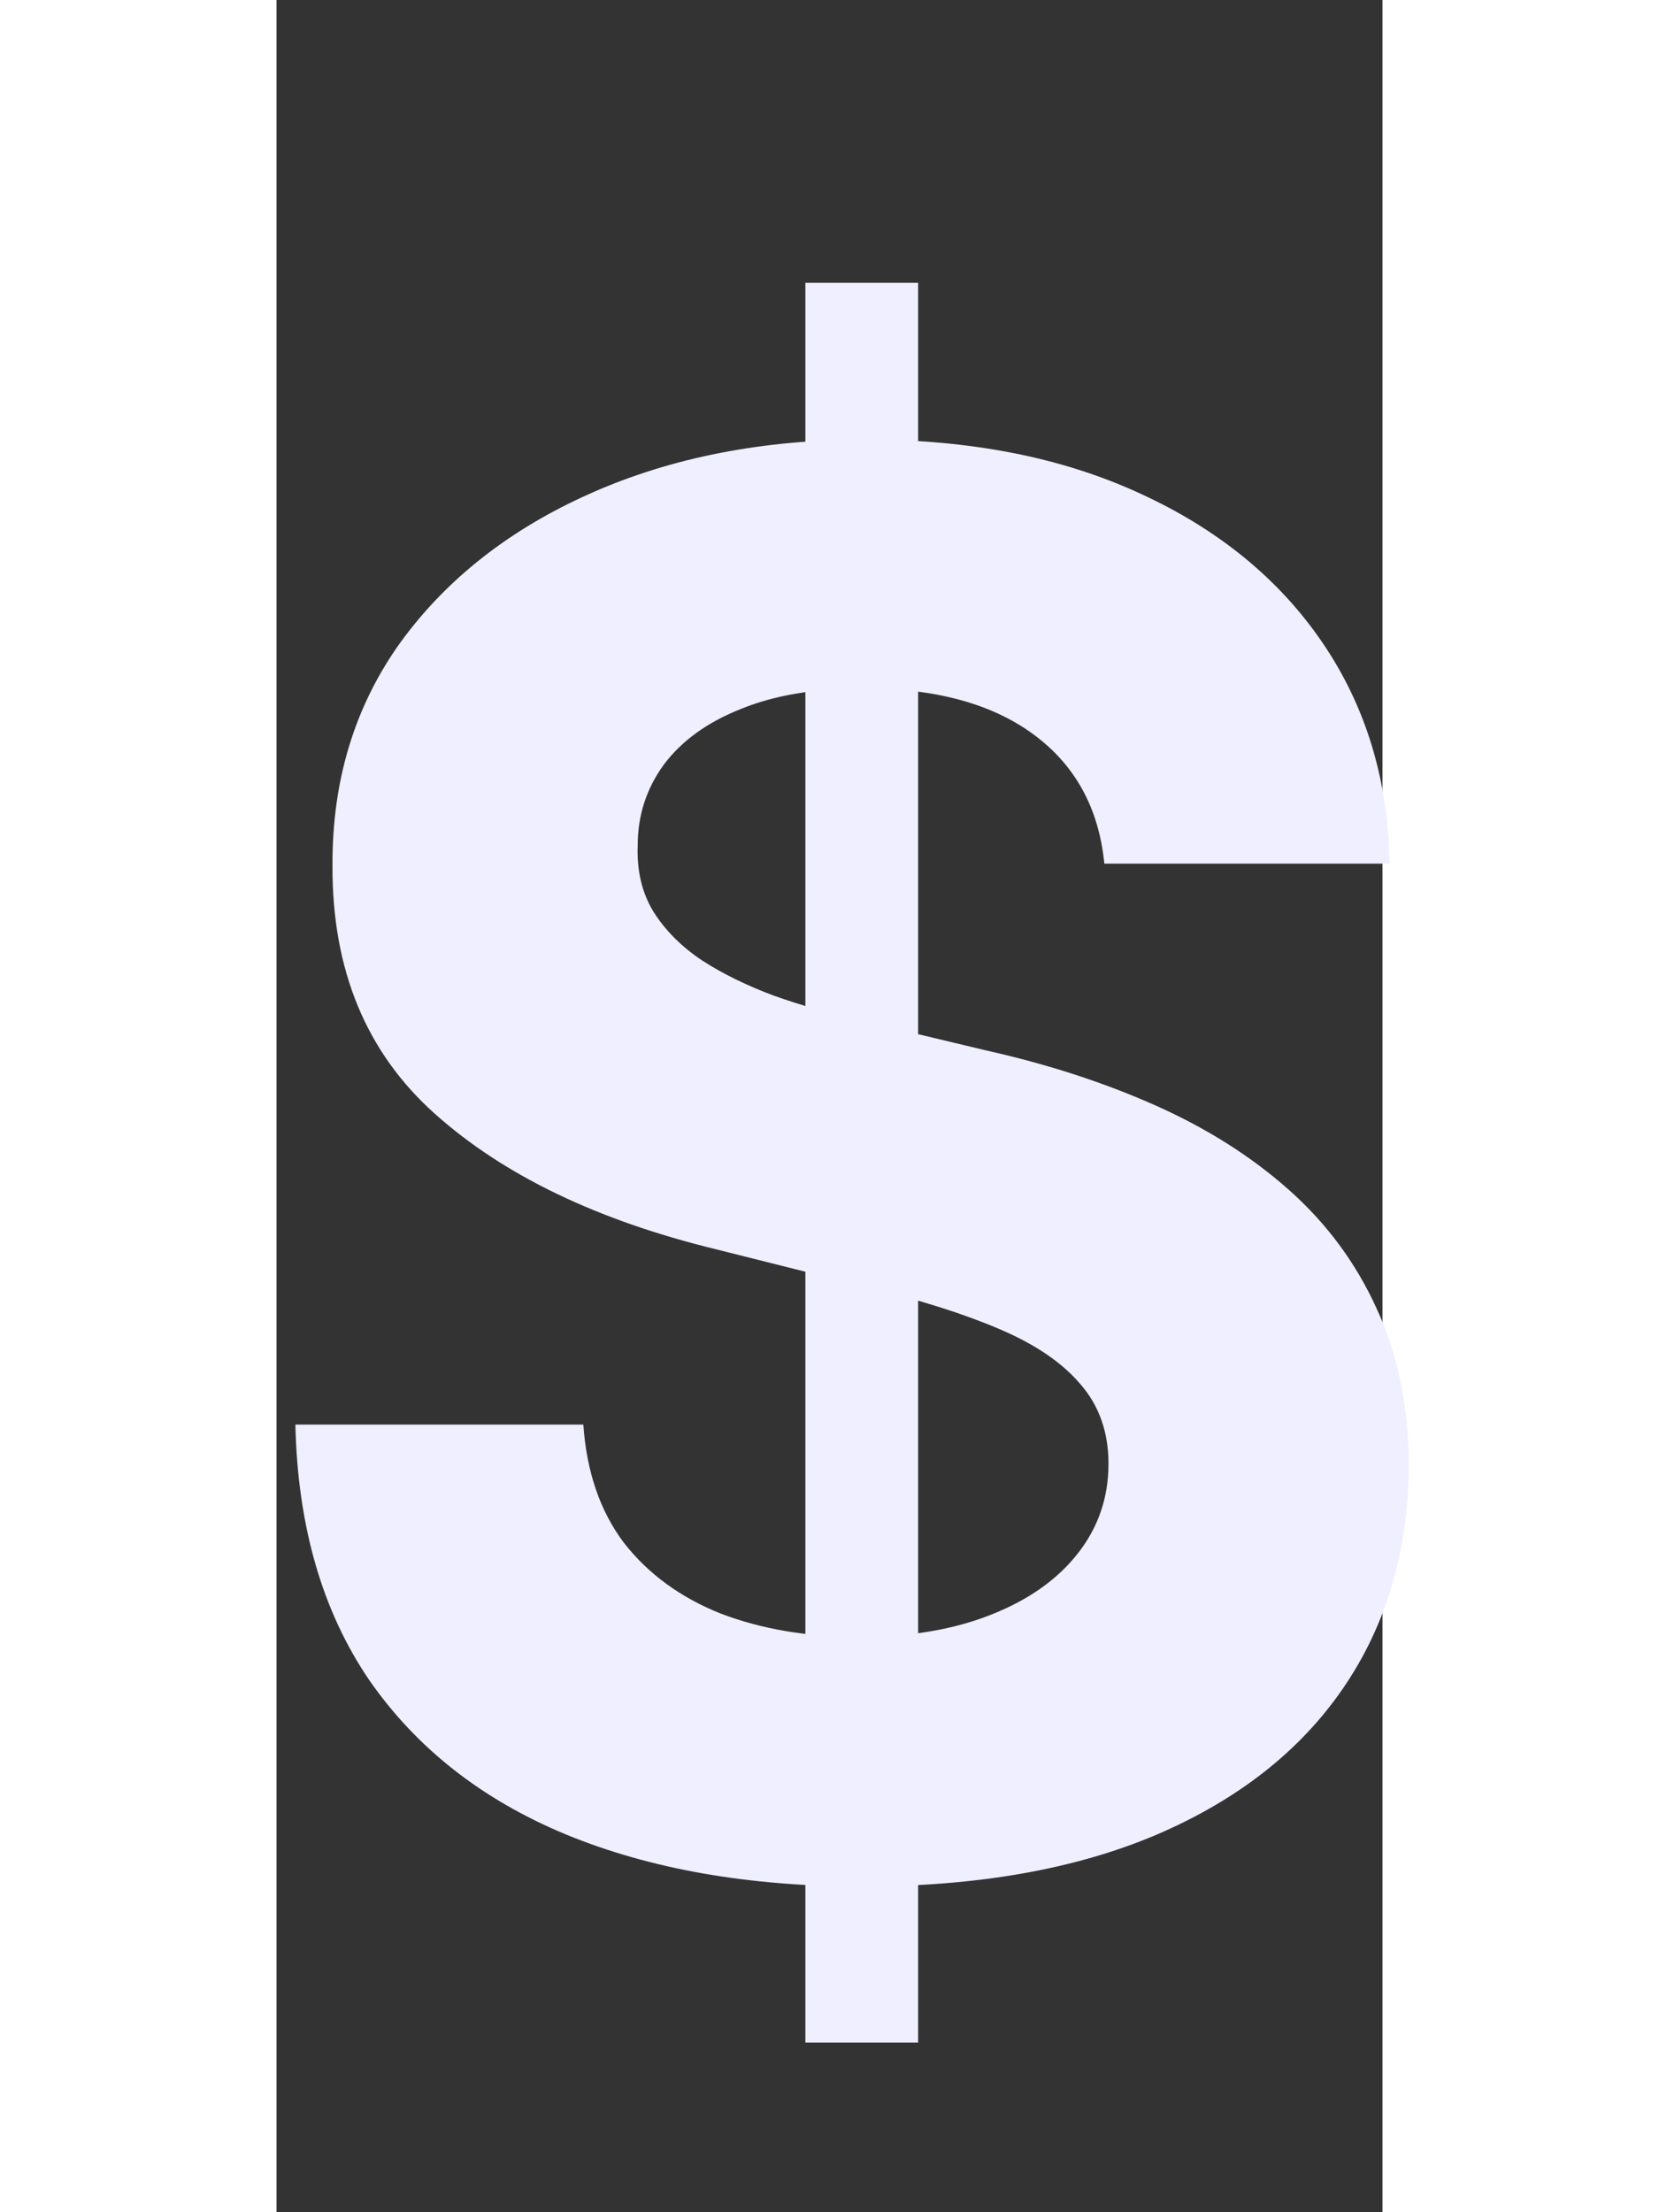 <svg width="12" height="16" viewBox="0 -4 16 32" fill="none" xmlns="http://www.w3.org/2000/svg">
<rect x="0" y="-4" width="16" height="32" fill="#333333" stroke="none"/>
<path d="M7.651 25.546V0.091H9.282V25.546H7.651ZM11.976 8.493C11.897 7.691 11.555 7.068 10.952 6.624C10.349 6.179 9.53 5.957 8.496 5.957C7.794 5.957 7.2 6.057 6.716 6.256C6.232 6.448 5.861 6.716 5.603 7.061C5.351 7.406 5.225 7.797 5.225 8.234C5.212 8.599 5.288 8.917 5.454 9.189C5.626 9.461 5.861 9.696 6.16 9.895C6.458 10.087 6.803 10.256 7.194 10.402C7.585 10.541 8.002 10.661 8.446 10.76L10.276 11.197C11.164 11.396 11.98 11.662 12.722 11.993C13.464 12.324 14.107 12.732 14.651 13.216C15.195 13.7 15.616 14.27 15.914 14.926C16.219 15.582 16.375 16.335 16.381 17.183C16.375 18.43 16.056 19.51 15.427 20.425C14.803 21.333 13.902 22.039 12.722 22.543C11.549 23.04 10.133 23.288 8.476 23.288C6.832 23.288 5.401 23.037 4.181 22.533C2.968 22.029 2.02 21.283 1.337 20.296C0.661 19.301 0.306 18.072 0.273 16.607H4.439C4.486 17.289 4.681 17.859 5.026 18.317C5.377 18.767 5.845 19.109 6.428 19.341C7.018 19.566 7.684 19.679 8.427 19.679C9.156 19.679 9.789 19.573 10.326 19.361C10.869 19.149 11.29 18.854 11.588 18.476C11.887 18.098 12.036 17.664 12.036 17.173C12.036 16.716 11.9 16.331 11.628 16.02C11.363 15.708 10.972 15.443 10.455 15.224C9.945 15.006 9.318 14.807 8.576 14.628L6.358 14.071C4.642 13.653 3.286 13.001 2.292 12.112C1.297 11.224 0.803 10.027 0.81 8.523C0.803 7.29 1.132 6.213 1.794 5.291C2.464 4.37 3.382 3.651 4.549 3.134C5.715 2.616 7.041 2.358 8.526 2.358C10.037 2.358 11.357 2.616 12.483 3.134C13.617 3.651 14.499 4.37 15.128 5.291C15.758 6.213 16.083 7.28 16.103 8.493H11.976Z" fill="#EFEFFF"/>
</svg>
